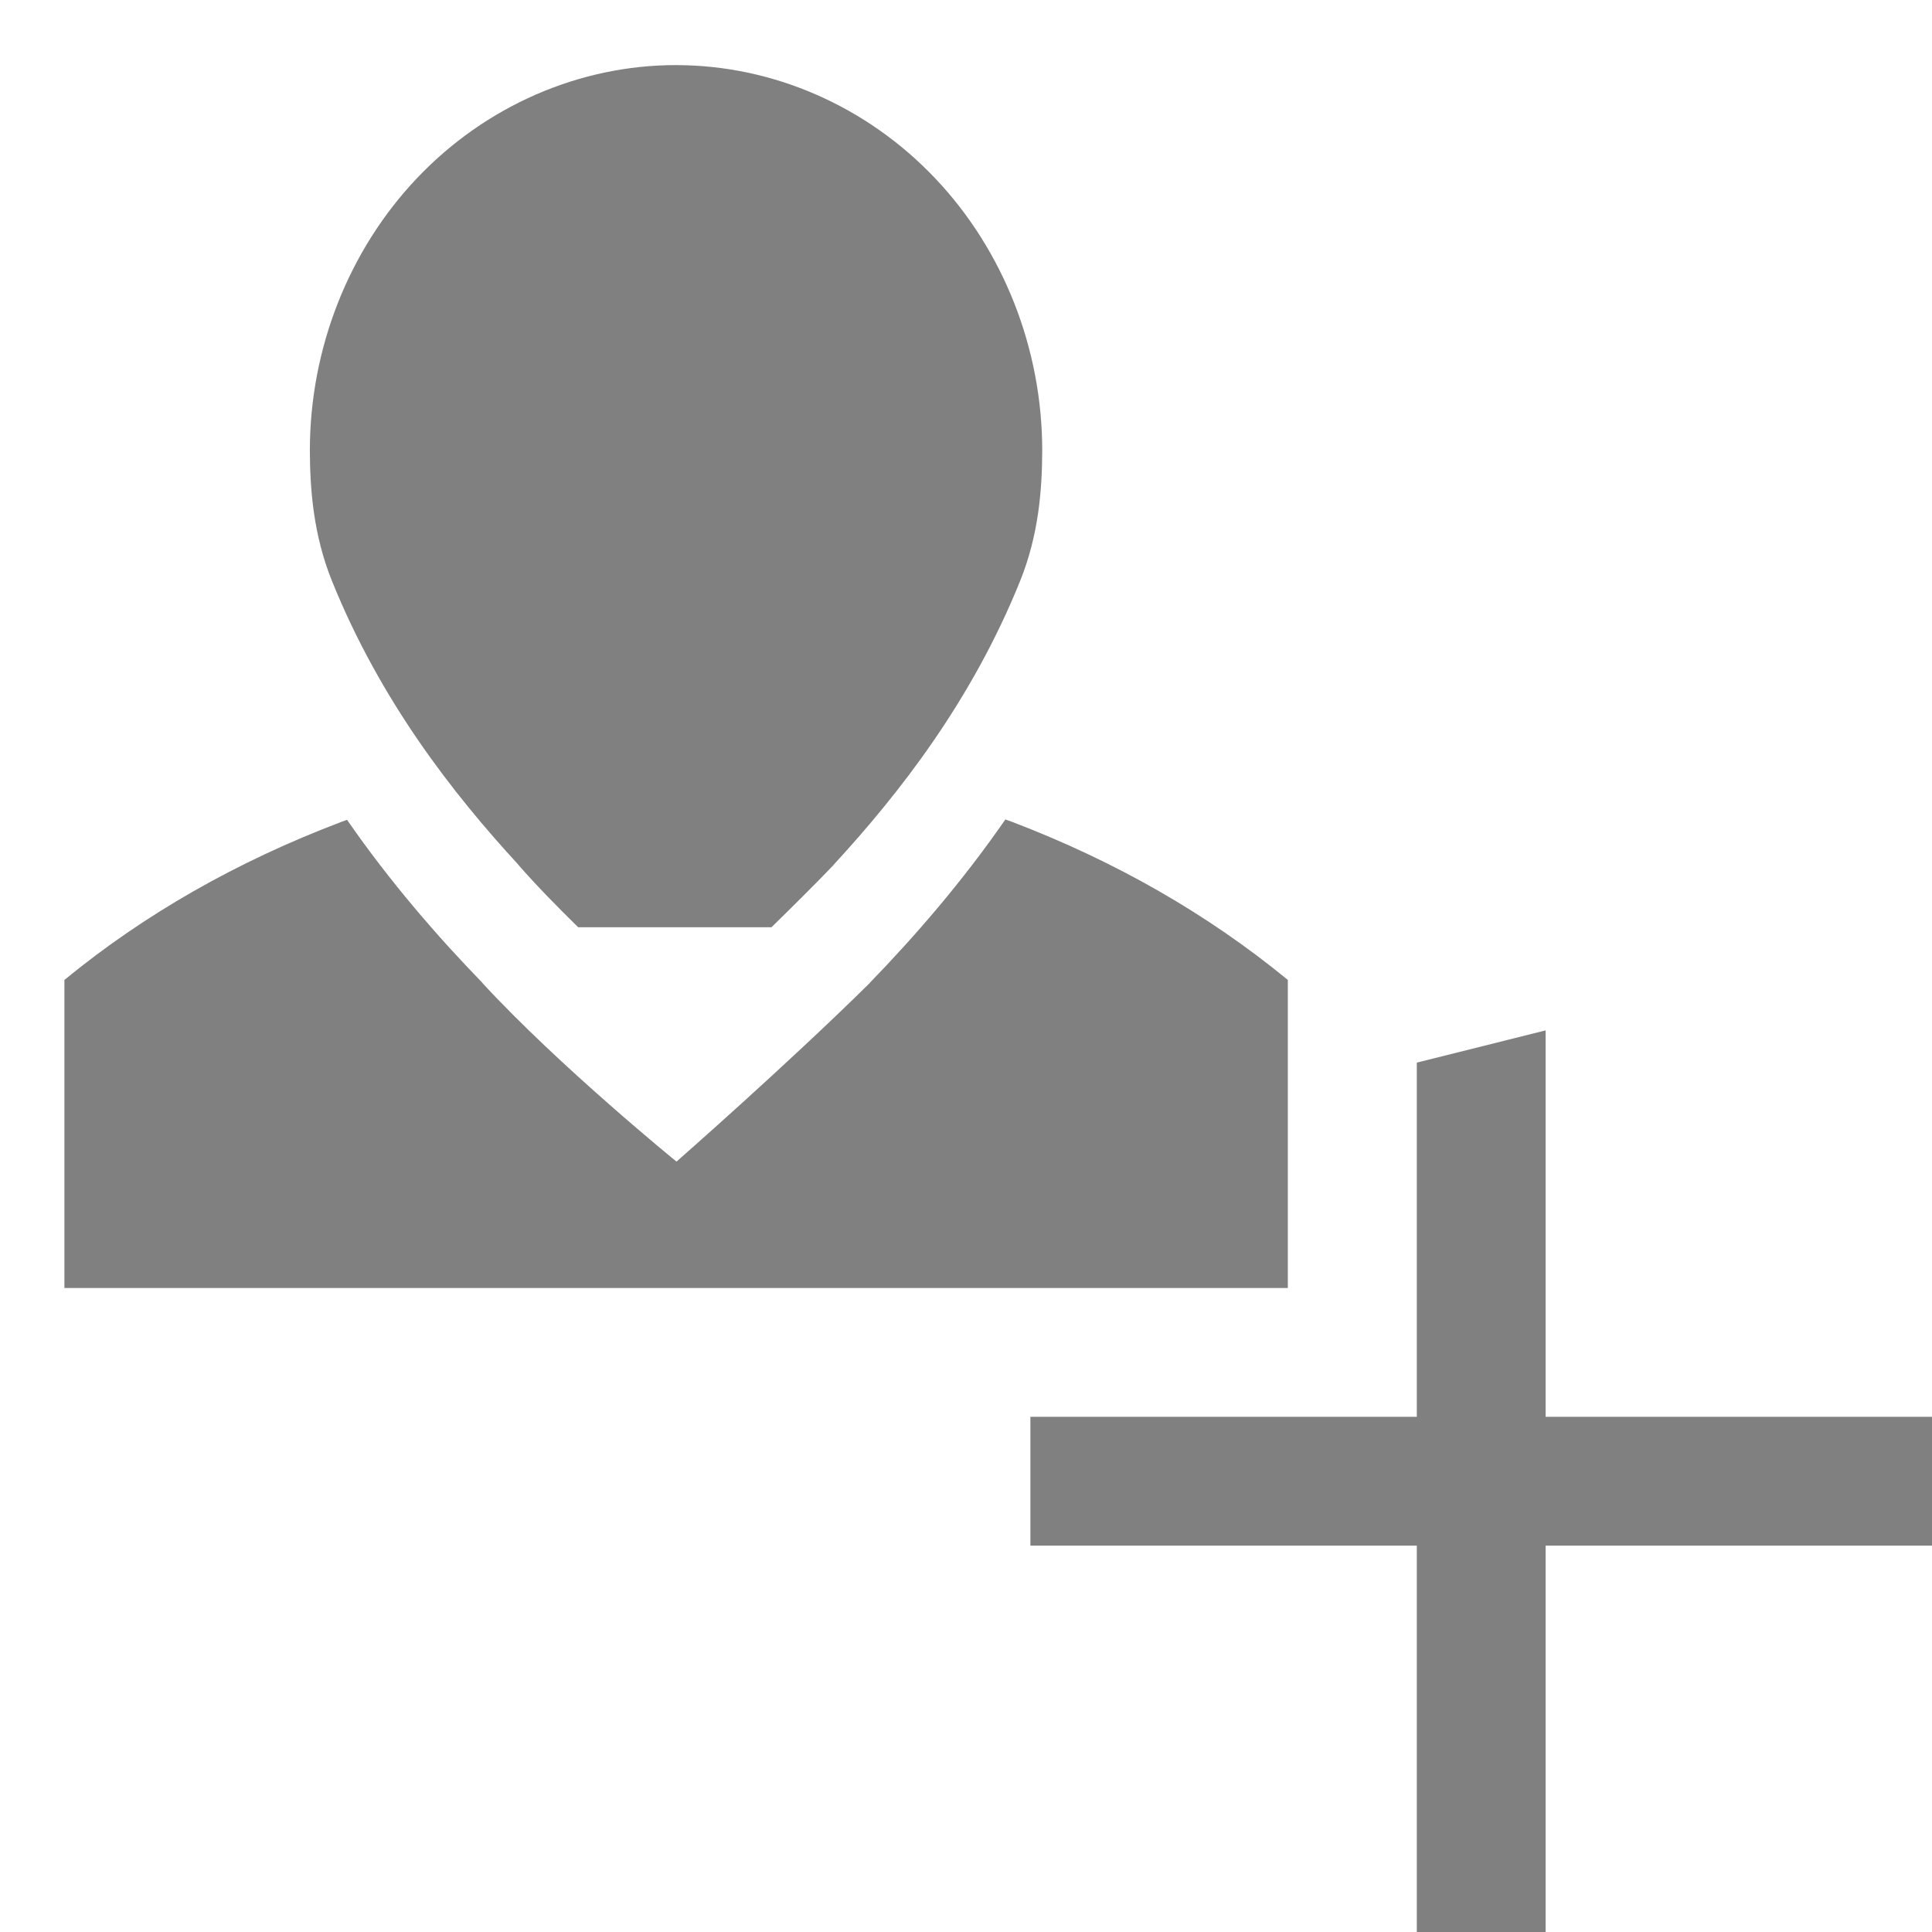 <?xml version="1.0" encoding="UTF-8" standalone="no"?>
<!-- Created with Inkscape (http://www.inkscape.org/) -->

<svg
   xmlns:dc="http://purl.org/dc/elements/1.1/"
   xmlns:cc="http://creativecommons.org/ns#"
   xmlns:rdf="http://www.w3.org/1999/02/22-rdf-syntax-ns#"
   xmlns:svg="http://www.w3.org/2000/svg"
   xmlns="http://www.w3.org/2000/svg"
   xmlns:sodipodi="http://sodipodi.sourceforge.net/DTD/sodipodi-0.dtd"
   xmlns:inkscape="http://www.inkscape.org/namespaces/inkscape"
   width="90"
   height="90"
   id="svg4874"
   version="1.1"
   inkscape:version="0.48+devel r12852"
   viewBox="0 0 90 90"
   sodipodi:docname="new-contact.svg">
  <defs
     id="defs4876" />
  <sodipodi:namedview
     id="base"
     pagecolor="#ffffff"
     bordercolor="#666666"
     borderopacity="1.0"
     inkscape:pageopacity="0.0"
     inkscape:pageshadow="2"
     inkscape:zoom="6.3664629"
     inkscape:cx="-35.137251"
     inkscape:cy="62.397285"
     inkscape:document-units="px"
     inkscape:current-layer="g1628"
     showgrid="true"
     showborder="true"
     fit-margin-top="0"
     fit-margin-left="0"
     fit-margin-right="0"
     fit-margin-bottom="0"
     inkscape:snap-bbox="true"
     inkscape:bbox-paths="true"
     inkscape:bbox-nodes="true"
     inkscape:snap-bbox-edge-midpoints="true"
     inkscape:snap-bbox-midpoints="true"
     inkscape:object-paths="true"
     inkscape:snap-intersection-paths="true"
     inkscape:object-nodes="true"
     inkscape:snap-smooth-nodes="true"
     inkscape:snap-midpoints="true"
     inkscape:snap-object-midpoints="true"
     inkscape:snap-center="true"
     showguides="true"
     inkscape:guide-bbox="true">
    <inkscape:grid
       type="xygrid"
       id="grid5451"
       empspacing="6" />
    <sodipodi:guide
       orientation="1,0"
       position="6,77"
       id="guide4063" />
    <sodipodi:guide
       orientation="1,0"
       position="3,78"
       id="guide4065" />
    <sodipodi:guide
       orientation="0,1"
       position="55,84"
       id="guide4067" />
    <sodipodi:guide
       orientation="0,1"
       position="53,87"
       id="guide4069" />
    <sodipodi:guide
       orientation="0,1"
       position="20,3"
       id="guide4071" />
    <sodipodi:guide
       orientation="0,1"
       position="20,6"
       id="guide4073" />
    <sodipodi:guide
       orientation="1,0"
       position="87,7"
       id="guide4075" />
    <sodipodi:guide
       orientation="1,0"
       position="84,7"
       id="guide4077" />
    <sodipodi:guide
       orientation="0,1"
       position="58,81"
       id="guide4074" />
    <sodipodi:guide
       orientation="1,0"
       position="9,74"
       id="guide4076" />
    <sodipodi:guide
       orientation="0,1"
       position="21,9"
       id="guide4078" />
    <sodipodi:guide
       orientation="1,0"
       position="81,4"
       id="guide4080" />
  </sodipodi:namedview>
  <g
     inkscape:label="Layer 1"
     inkscape:groupmode="layer"
     id="layer1"
     transform="translate(67.857,-84.505)">
    <g
       transform="matrix(0,-1,-1,0,373.505,516.505)"
       id="g4845"
       style="display:inline">
      <g
         inkscape:export-ydpi="90"
         inkscape:export-xdpi="90"
         inkscape:export-filename="message03.png"
         id="g1628"
         transform="matrix(0,-1,-1,0,572.362,615.362)">
        <g
           transform="matrix(1.875,0,0,1.875,-366,-1652.817)"
           id="g1630">
          <rect
             style="opacity:0.212;fill:none;stroke:none"
             id="rect1632"
             width="48"
             height="48"
             x="288"
             y="152"
             transform="translate(0,804.362)" />
        </g>
        <path
           style="color:#000000;fill:#808080;fill-opacity:1;fill-rule:nonzero;stroke:none;stroke-width:7.5;marker:none;visibility:visible;display:inline;overflow:visible;enable-background:accumulate"
           d="m 240,189.862 6,-1.5 0,42 -6,0 z"
           id="rect3470"
           inkscape:connector-curvature="0"
           sodipodi:nodetypes="ccccc" />
        <rect
           transform="matrix(0,1,-1,0,0,0)"
           style="color:#000000;fill:#808080;fill-opacity:1;fill-rule:nonzero;stroke:none;stroke-width:7.5;marker:none;visibility:visible;display:inline;overflow:visible;enable-background:accumulate"
           id="rect3472"
           width="6"
           height="42"
           x="206.362"
           y="-264" />
        <path
           sodipodi:nodetypes="ccccccccccccccccc"
           inkscape:connector-curvature="0"
           id="path4122"
           d="m 220.834,178.535 c -2.022,2.921 -4.223,5.452 -6.32,7.615 l 0.008,0 c -3.842,3.794 -9.008,8.324 -9.008,8.324 0,0 -5.475,-4.45 -9.04,-8.318 l 0.008,0 c -2.095,-2.16 -4.295,-4.687 -6.315,-7.603 -0.09,0.035 -0.183,0.063 -0.273,0.099 -4.867,1.845 -9.165,4.298 -12.894,7.359 l 0,14.352 20.173,0 0.026,0 16.594,0 20.199,0 0,-14.352 c -3.729,-3.062 -8.006,-5.515 -12.834,-7.359 -0.106,-0.041 -0.216,-0.075 -0.323,-0.116 z"
           style="font-size:15.003px;font-style:normal;font-variant:normal;font-weight:normal;font-stretch:normal;text-align:center;line-height:125%;letter-spacing:0px;word-spacing:0px;writing-mode:lr-tb;text-anchor:middle;fill:#808080;fill-opacity:1;stroke:none;display:inline;font-family:Ubuntu;-inkscape-font-specification:Ubuntu" />
        <path
           style="font-size:121.63px;font-style:normal;font-variant:normal;font-weight:normal;font-stretch:normal;text-align:center;line-height:125%;letter-spacing:0px;word-spacing:0px;writing-mode:lr-tb;text-anchor:middle;fill:#808080;fill-opacity:1;stroke:none;display:inline;font-family:Ubuntu;-inkscape-font-specification:Ubuntu"
           d="m 205.493,143.394 c -4.511,3.9e-4 -8.873,1.904 -12.063,5.262 -3.19,3.358 -4.996,7.95 -4.996,12.698 l 0,0.014 c 0.008,1.828 0.171,3.931 1.033,6.065 2.247,5.563 5.615,9.883 8.691,13.222 l -0.007,0 c 0.849,0.97 1.818,1.955 2.783,2.903 l 9.003,0 c 0.977,-0.956 1.976,-1.946 2.901,-2.908 l -0.008,0 c 3.075,-3.338 6.442,-7.655 8.688,-13.216 0.862,-2.134 1.026,-4.237 1.033,-6.065 l 0,-0.014 c 0,-4.749 -1.808,-9.34 -4.998,-12.698 -3.189,-3.357 -7.55,-5.261 -12.062,-5.262 l -9.5e-4,0 z"
           id="path4082" />
      </g>
    </g>
  </g>
</svg>
